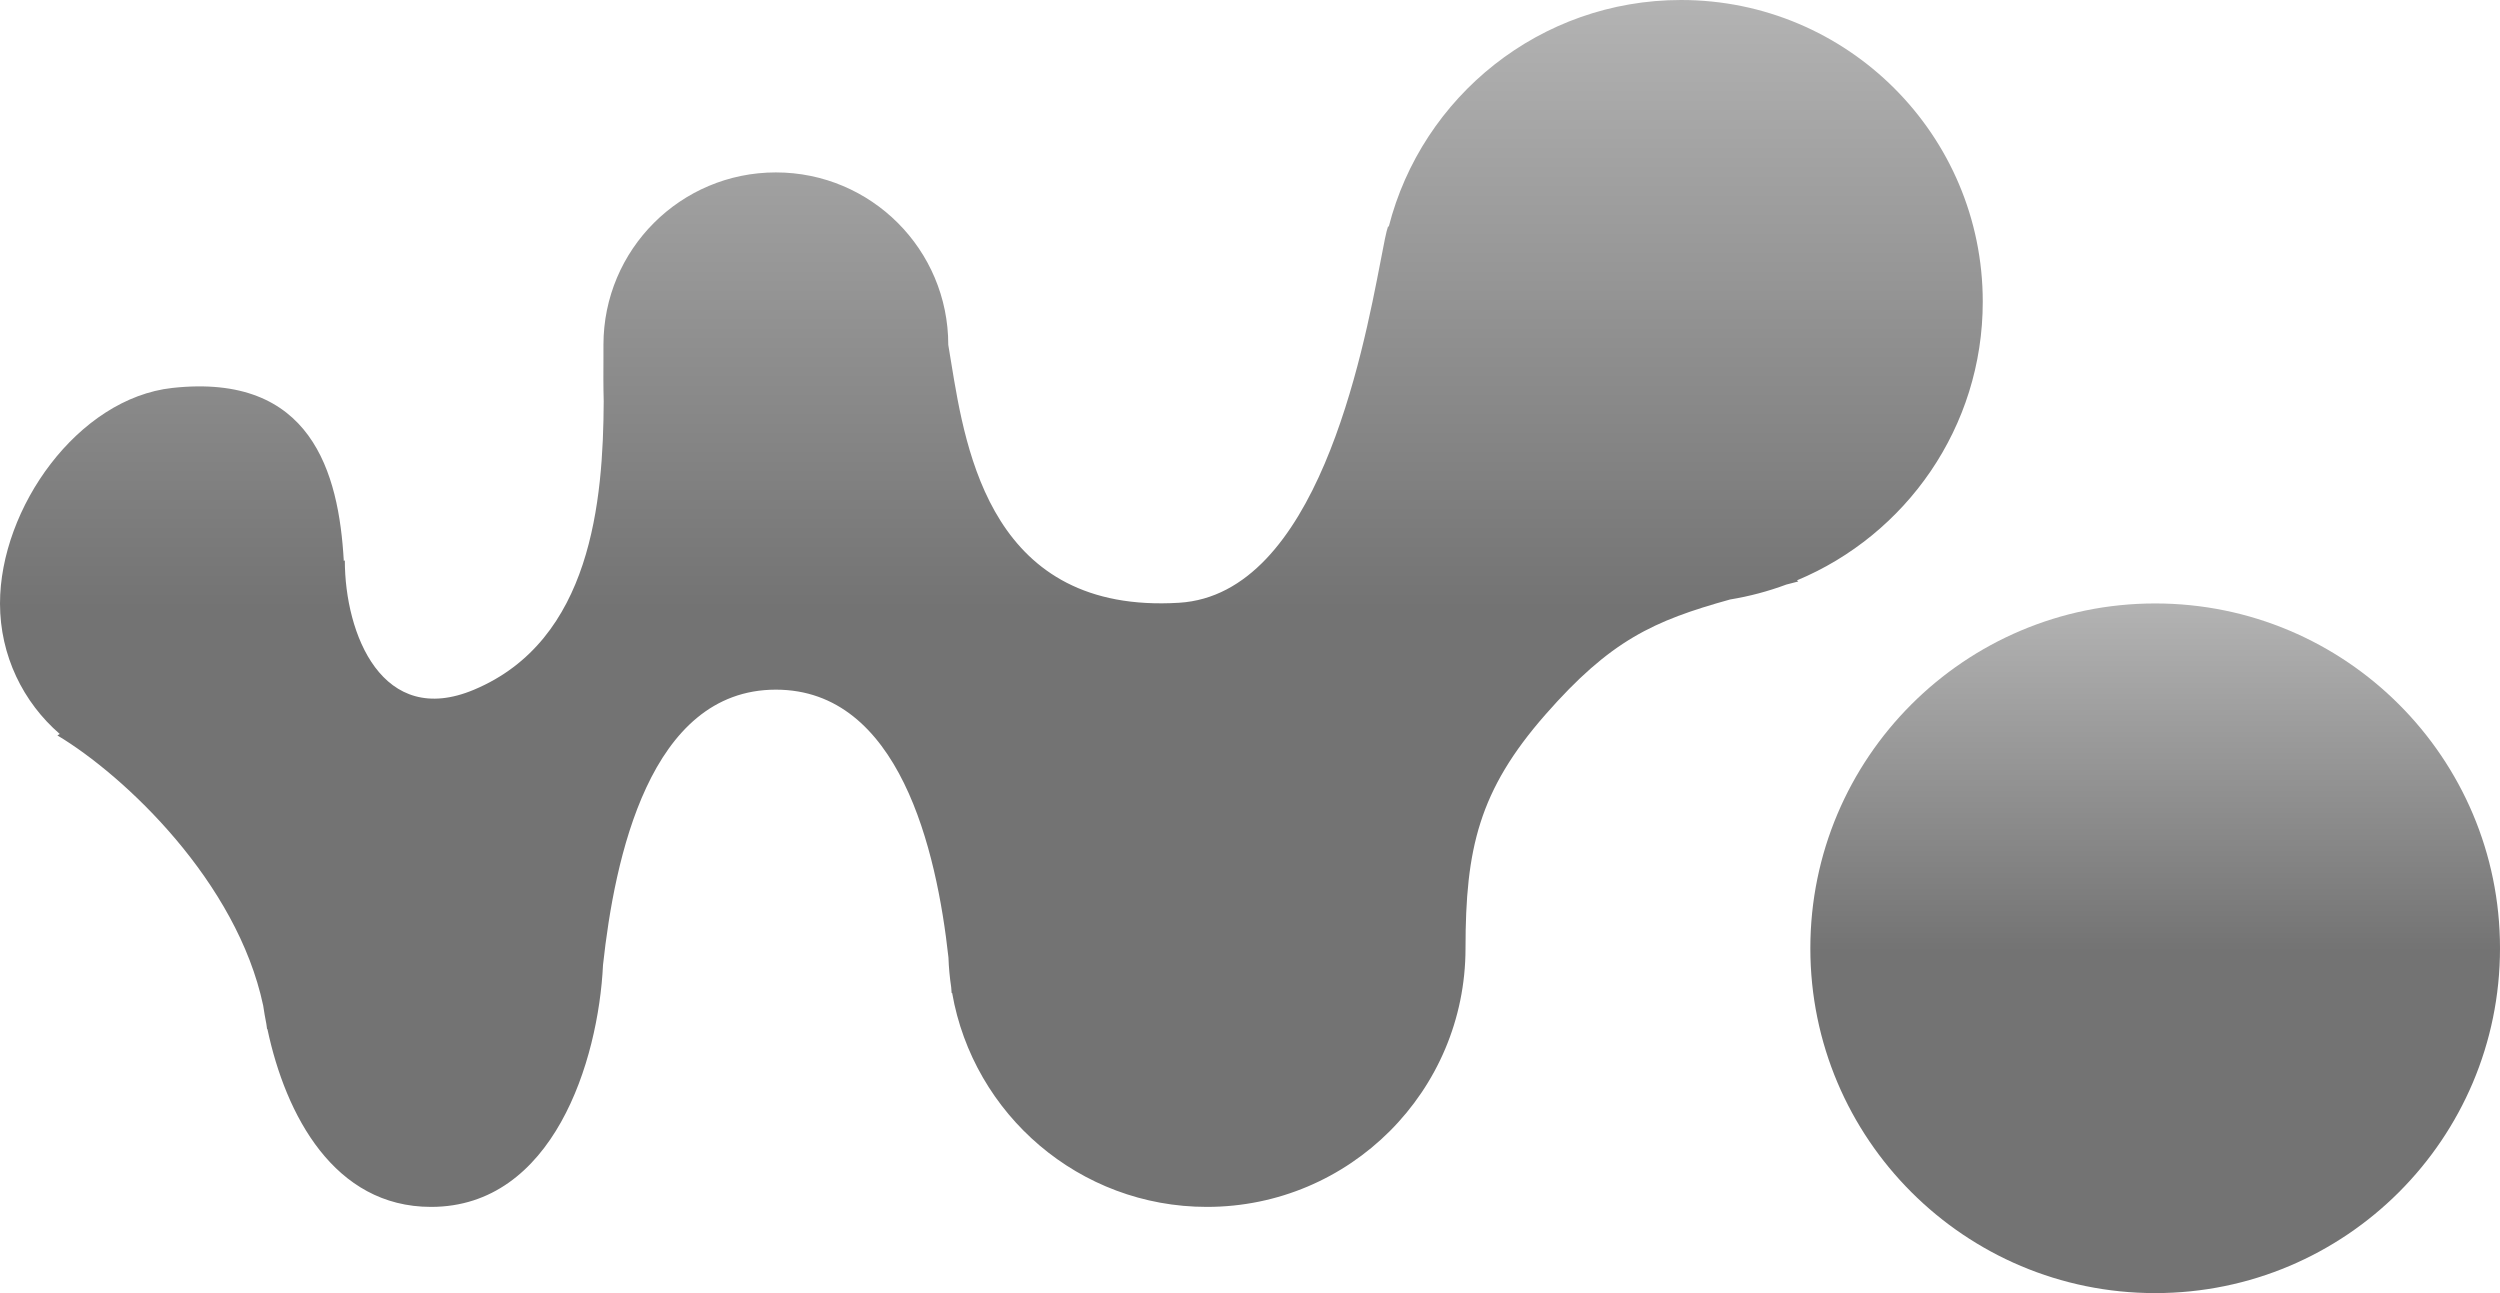 <svg width="29" height="15" viewBox="0 0 29 15" fill="none" xmlns="http://www.w3.org/2000/svg">
<circle cx="25" cy="11" r="4" fill="url(#paint0_linear_36_26)"/>
<path fill-rule="evenodd" clip-rule="evenodd" d="M20.845 6.732C22.11 6.205 23 4.956 23 3.5C23 1.567 21.433 0 19.5 0C17.867 0 16.495 1.118 16.109 2.631L16.102 2.625C16.081 2.68 16.054 2.824 16.015 3.028C15.806 4.112 15.272 6.894 13.678 6.992C11.509 7.125 11.205 5.254 11.034 4.207C11.022 4.133 11.011 4.064 11 4H11V4C11 2.895 10.105 2 9 2C7.895 2 7 2.895 7 4C7 4.049 7 4.099 7 4.15V4.15V4.15V4.15C6.999 4.308 6.998 4.479 7.003 4.655C6.997 5.81 6.862 7.427 5.5 8C4.435 8.449 4 7.357 4 6.5L3.988 6.507C3.93 5.478 3.611 4.324 2 4.5C0.902 4.62 0 5.895 0 7C0 7.605 0.269 8.147 0.693 8.514L0.666 8.531C1.45 9.001 2.749 10.23 3.053 11.665C3.063 11.736 3.076 11.807 3.09 11.879C3.093 11.898 3.095 11.918 3.098 11.938L3.102 11.937C3.313 12.935 3.876 14 5 14C6.416 14 6.941 12.311 6.995 11.193C7.129 9.961 7.533 8 9 8C10.431 8 10.865 9.856 11.002 11.107C11.006 11.224 11.017 11.34 11.034 11.453L11.039 11.52L11.045 11.519C11.291 12.928 12.52 14 14 14C15.657 14 17 12.657 17 11C17 9.847 17.154 9.17 17.928 8.288C18.682 7.428 19.18 7.201 20.069 6.954C20.294 6.917 20.512 6.859 20.721 6.781L20.86 6.745L20.845 6.732Z" fill="url(#paint1_linear_36_26)"/>
<defs>
<linearGradient id="paint0_linear_36_26" x1="25.264" y1="4.613" x2="25.264" y2="14.652" gradientUnits="userSpaceOnUse">
<stop stop-color="#D9D9D9"/>
<stop offset="0.64" stop-color="#737373"/>
</linearGradient>
<linearGradient id="paint1_linear_36_26" x1="12.258" y1="-4.178" x2="12.258" y2="13.391" gradientUnits="userSpaceOnUse">
<stop stop-color="#D9D9D9"/>
<stop offset="0.64" stop-color="#737373"/>
</linearGradient>
</defs>
</svg>
